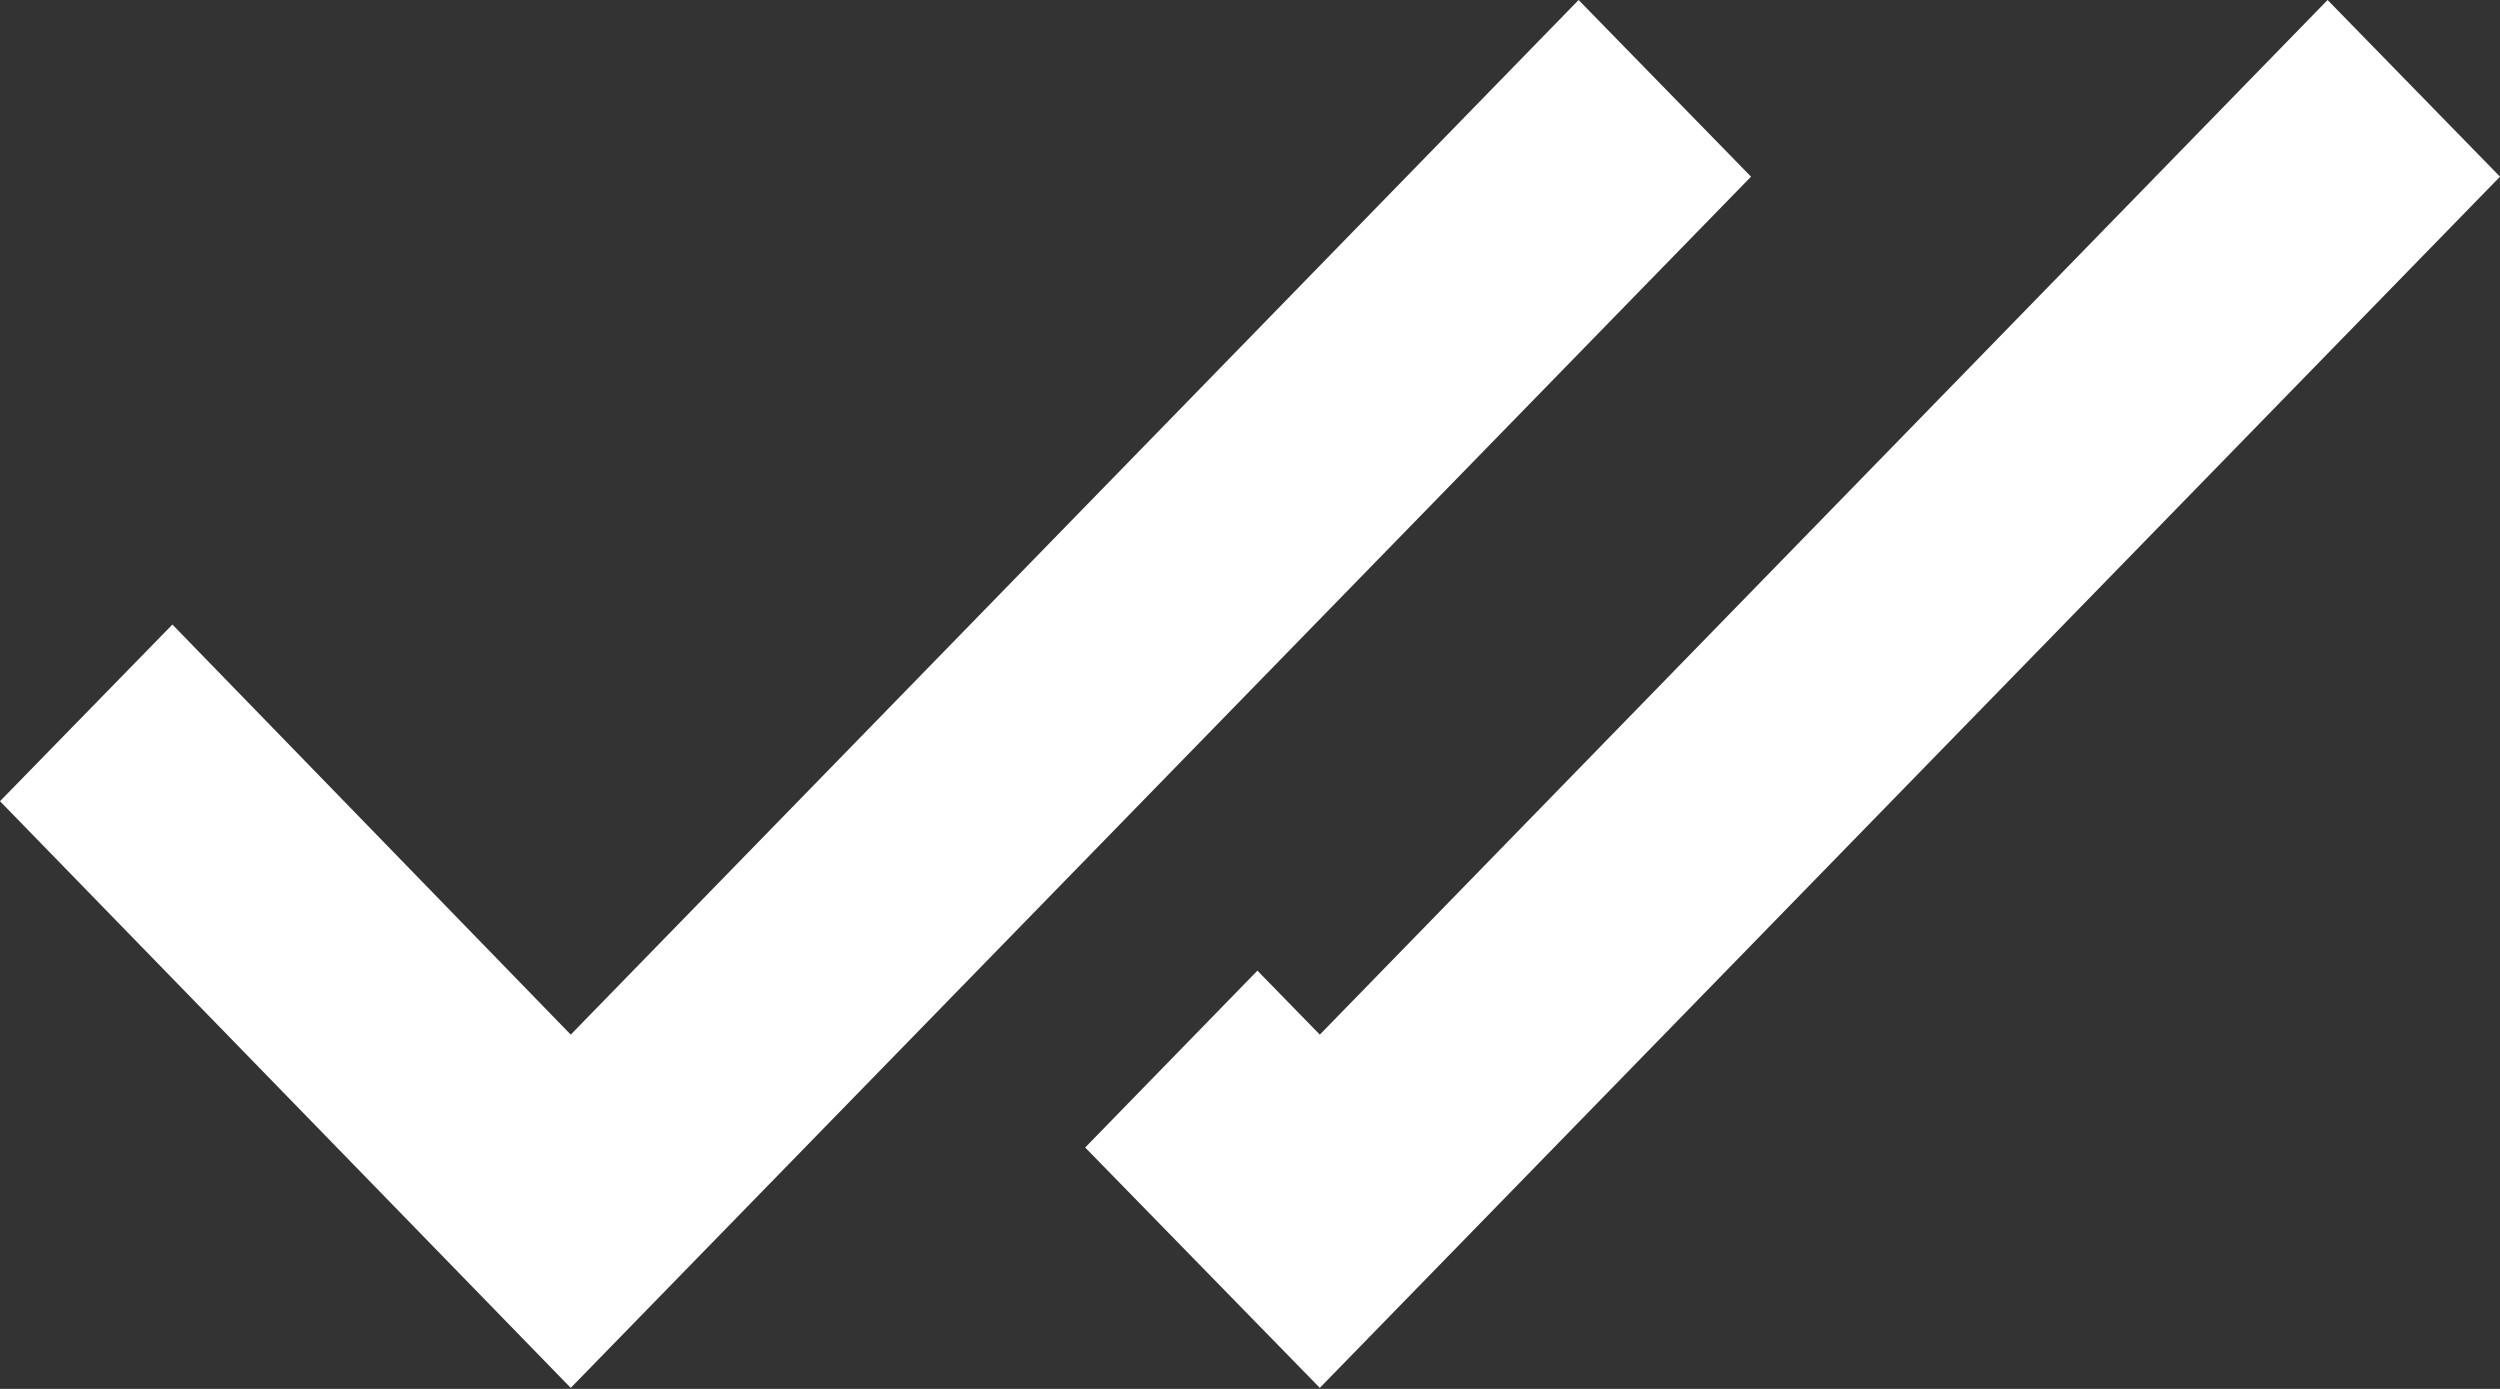 <svg width="27" height="15" viewBox="0 0 27 15" fill="none" xmlns="http://www.w3.org/2000/svg">
<rect x="0" y="0" width="27" height="15" fill="#333333" stroke="none"/>
<path fill-rule="evenodd" clip-rule="evenodd" d="M11.72 12.393L13.58 10.483L14.254 11.174L25.138 0L27 1.908L14.254 14.989L11.72 12.393ZM6.164 11.174L17.049 0L18.911 1.908L6.164 14.989L0 8.653L1.862 6.745L6.164 11.174Z" fill="white"/>
</svg>

